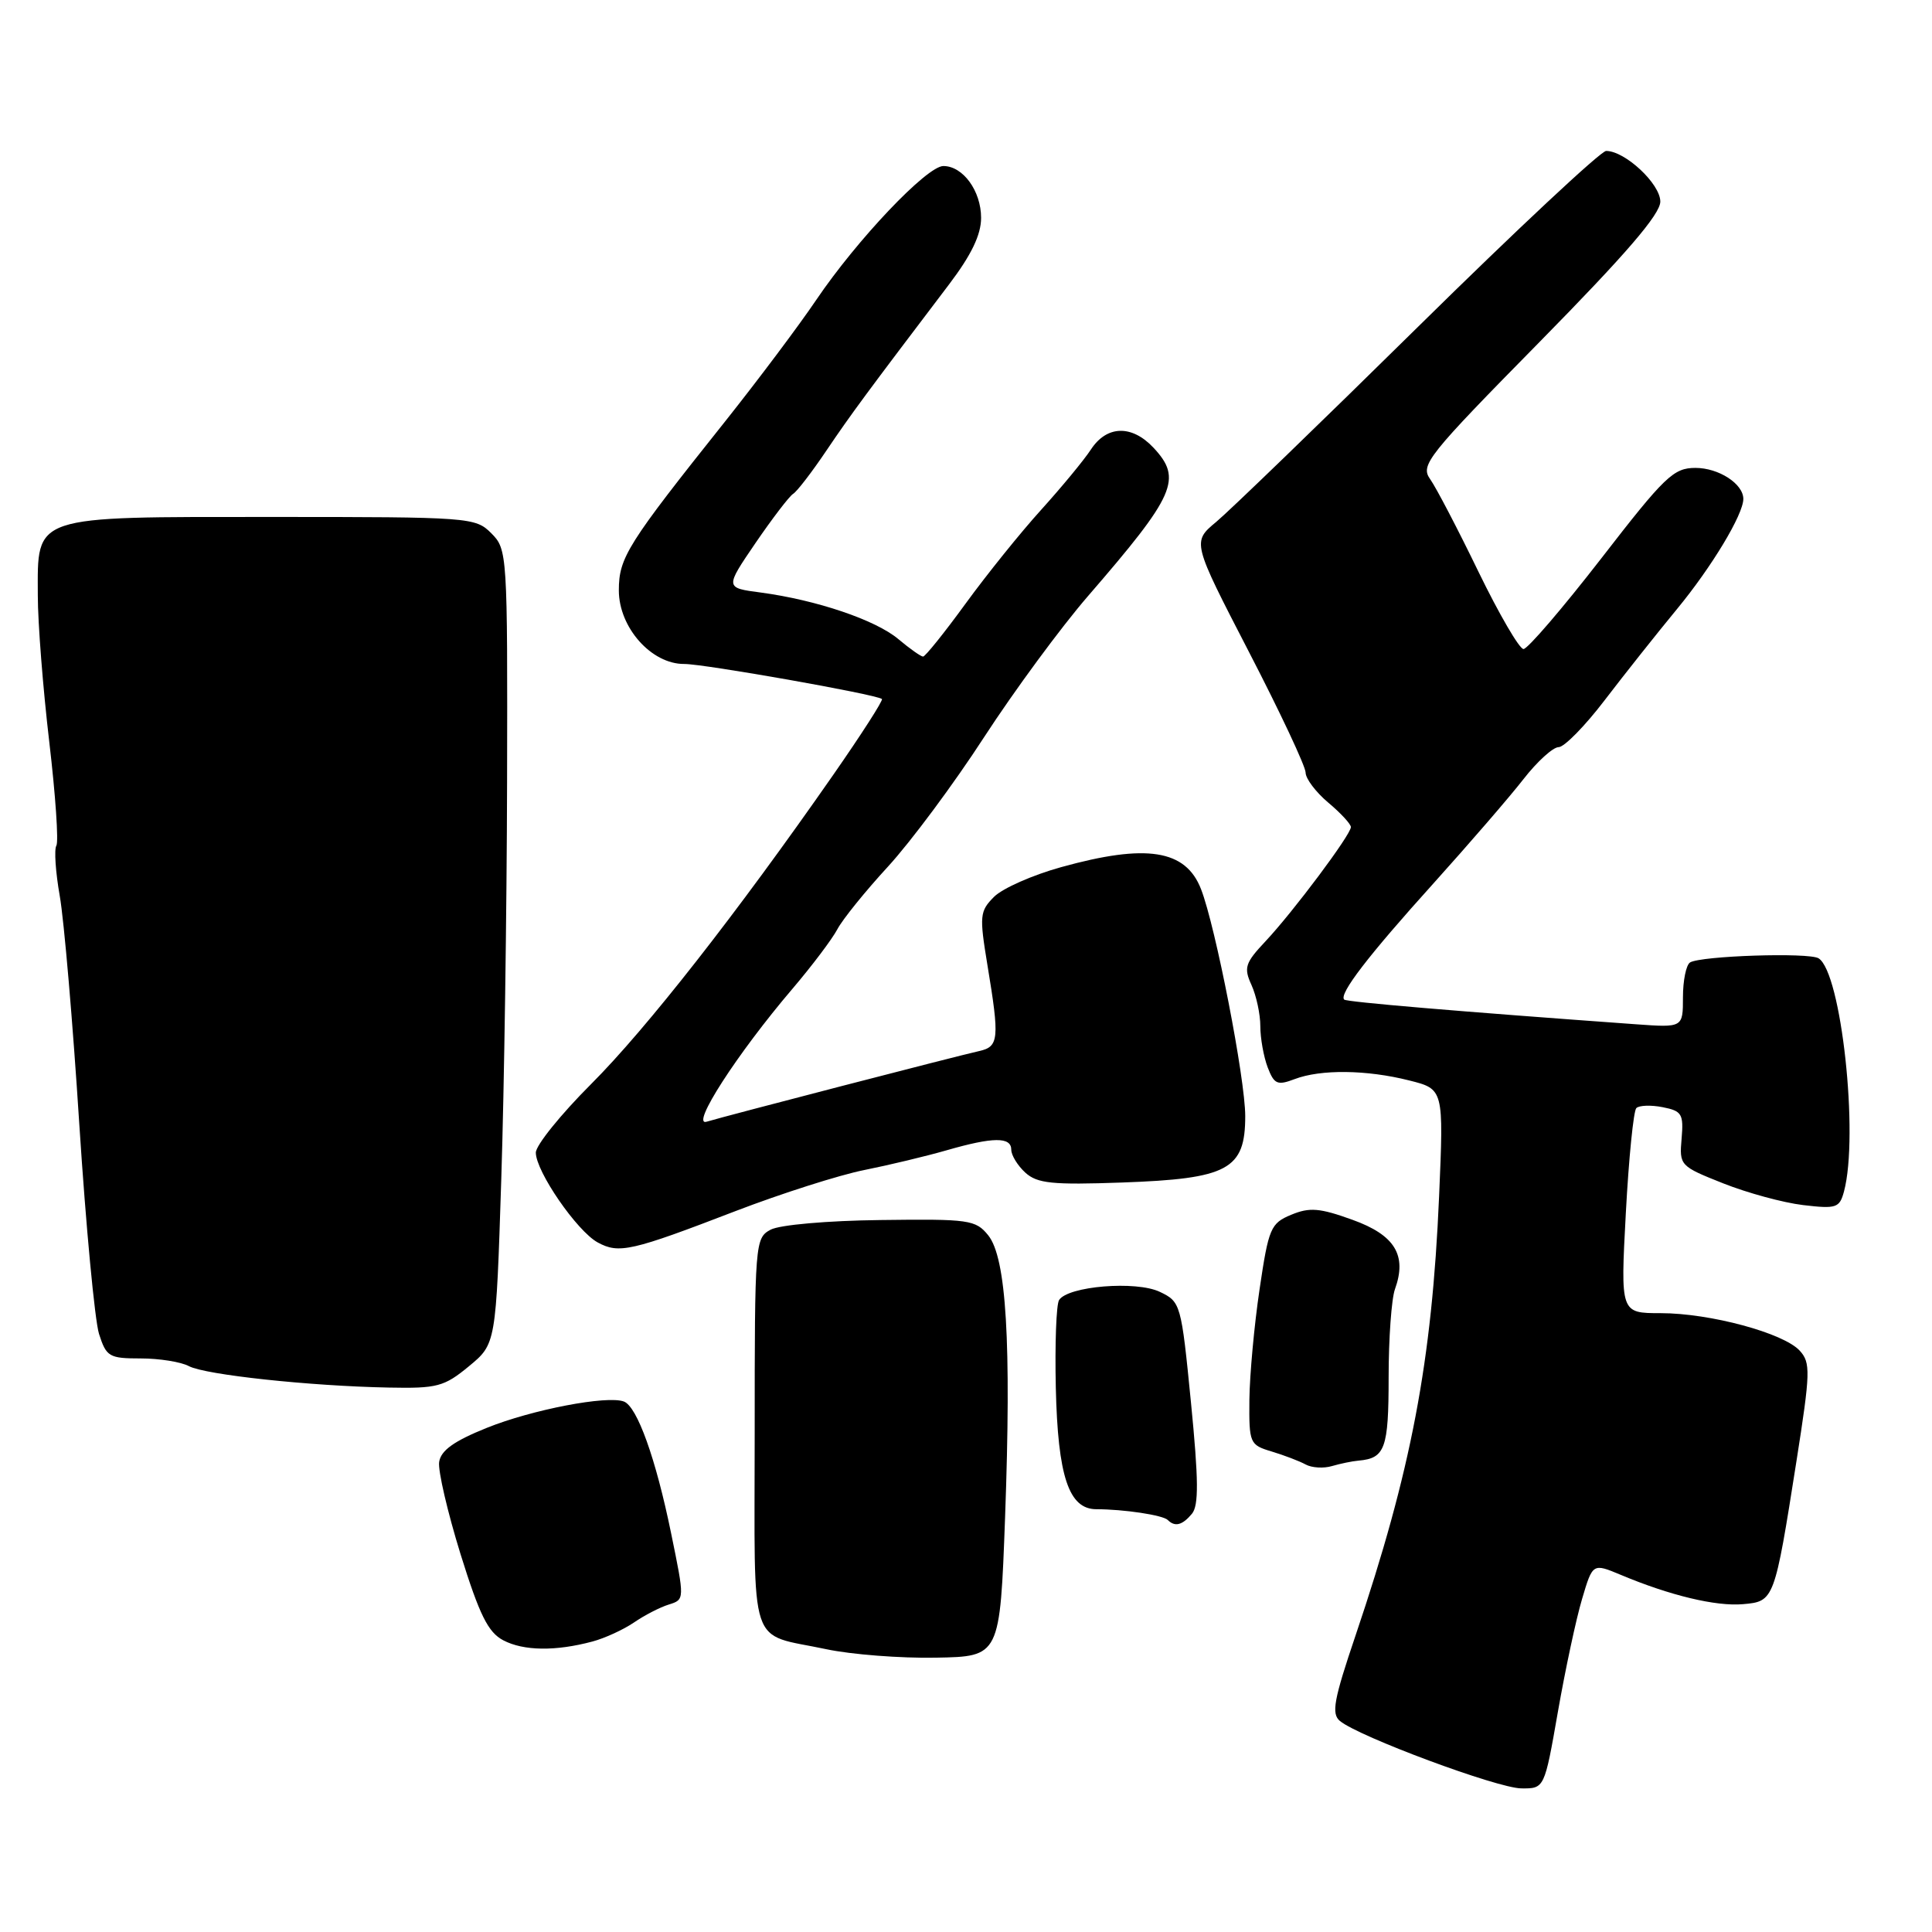<?xml version="1.0" encoding="UTF-8" standalone="no"?>
<!DOCTYPE svg PUBLIC "-//W3C//DTD SVG 1.1//EN" "http://www.w3.org/Graphics/SVG/1.1/DTD/svg11.dtd" >
<svg xmlns="http://www.w3.org/2000/svg" xmlns:xlink="http://www.w3.org/1999/xlink" version="1.1" viewBox="0 0 256 256">
 <g >
 <path fill="currentColor"
d=" M 206.43 226.82 C 207.41 221.22 208.85 214.49 209.63 211.88 C 211.04 207.12 211.04 207.12 214.77 208.68 C 221.27 211.41 227.39 212.88 230.96 212.56 C 235.09 212.20 235.13 212.09 238.04 193.61 C 239.89 181.85 239.93 180.57 238.48 178.98 C 236.36 176.64 226.60 174.00 220.04 174.00 C 214.72 174.00 214.72 174.00 215.43 160.75 C 215.82 153.46 216.45 147.20 216.82 146.83 C 217.19 146.46 218.77 146.40 220.32 146.71 C 222.86 147.21 223.10 147.61 222.82 150.88 C 222.51 154.43 222.61 154.53 228.33 156.80 C 231.53 158.07 236.30 159.37 238.93 159.68 C 243.33 160.20 243.75 160.06 244.34 157.87 C 246.33 150.42 243.98 128.84 240.97 126.98 C 239.68 126.18 225.37 126.65 223.94 127.53 C 223.42 127.86 223.00 129.93 223.00 132.14 C 223.00 136.17 223.00 136.17 216.75 135.72 C 193.19 134.02 178.44 132.77 178.11 132.45 C 177.39 131.72 181.27 126.66 189.91 117.09 C 194.66 111.81 200.04 105.59 201.86 103.25 C 203.68 100.91 205.78 99.00 206.53 99.00 C 207.27 99.00 210.03 96.19 212.65 92.75 C 215.28 89.31 219.59 83.88 222.23 80.68 C 226.82 75.11 231.00 68.17 231.00 66.11 C 231.00 64.11 227.74 62.00 224.66 62.00 C 221.75 62.00 220.60 63.10 212.17 74.00 C 207.05 80.60 202.42 86.00 201.87 86.00 C 201.33 86.00 198.64 81.39 195.90 75.75 C 193.17 70.11 190.29 64.60 189.51 63.50 C 188.17 61.62 189.09 60.46 204.04 45.27 C 215.46 33.66 220.00 28.38 220.00 26.71 C 220.00 24.36 215.33 20.00 212.82 20.00 C 212.12 20.00 200.93 30.46 187.95 43.25 C 174.97 56.04 162.91 67.69 161.16 69.15 C 157.96 71.81 157.96 71.81 165.48 86.36 C 169.62 94.36 173.00 101.56 173.00 102.37 C 173.00 103.17 174.35 104.96 176.00 106.35 C 177.65 107.73 179.00 109.20 179.00 109.59 C 179.00 110.60 171.36 120.81 167.69 124.72 C 164.98 127.60 164.78 128.23 165.83 130.52 C 166.47 131.94 167.00 134.39 167.00 135.98 C 167.00 137.57 167.44 140.02 167.97 141.42 C 168.83 143.67 169.25 143.86 171.54 142.99 C 174.99 141.67 181.08 141.74 186.71 143.16 C 191.30 144.31 191.30 144.31 190.69 158.47 C 189.74 180.47 187.00 194.86 179.62 216.70 C 176.73 225.24 176.39 227.08 177.55 228.04 C 180.04 230.11 198.43 236.95 201.58 236.97 C 204.65 237.00 204.65 237.00 206.43 226.82 Z  M 133.18 201.00 C 134.02 177.88 133.35 166.66 130.94 163.68 C 129.28 161.63 128.41 161.51 116.70 161.66 C 109.65 161.74 103.30 162.30 102.11 162.94 C 100.05 164.05 100.00 164.64 100.00 189.93 C 100.00 219.26 99.02 216.30 109.50 218.53 C 112.80 219.23 119.33 219.74 124.00 219.65 C 132.50 219.50 132.50 219.50 133.18 201.00 Z  M 78.50 217.51 C 80.15 217.07 82.62 215.93 84.00 214.99 C 85.38 214.04 87.45 212.97 88.62 212.61 C 90.73 211.95 90.73 211.95 88.92 203.14 C 86.90 193.27 84.43 186.38 82.67 185.71 C 80.46 184.87 70.50 186.78 64.50 189.20 C 60.15 190.95 58.42 192.19 58.19 193.72 C 58.02 194.87 59.30 200.36 61.02 205.92 C 63.54 214.00 64.67 216.29 66.69 217.35 C 69.38 218.76 73.61 218.82 78.50 217.51 Z  M 157.94 200.58 C 158.85 199.48 158.82 196.09 157.81 185.84 C 156.52 172.76 156.45 172.50 153.69 171.18 C 150.54 169.67 141.48 170.42 140.33 172.27 C 139.96 172.87 139.77 178.09 139.90 183.87 C 140.17 195.64 141.62 199.97 145.27 199.98 C 148.89 199.98 154.10 200.76 154.74 201.41 C 155.69 202.36 156.67 202.10 157.94 200.58 Z  M 180.02 193.54 C 183.53 193.23 184.00 191.94 184.00 182.51 C 184.00 177.35 184.38 172.09 184.84 170.82 C 186.46 166.32 184.83 163.65 179.21 161.63 C 174.87 160.06 173.53 159.95 171.10 160.96 C 168.37 162.09 168.10 162.71 166.90 170.83 C 166.19 175.60 165.59 182.18 165.55 185.46 C 165.50 191.24 165.59 191.46 168.50 192.33 C 170.15 192.83 172.18 193.60 173.00 194.05 C 173.82 194.50 175.40 194.59 176.50 194.26 C 177.60 193.94 179.18 193.61 180.02 193.54 Z  M 62.13 181.04 C 65.72 178.08 65.72 178.08 66.42 156.29 C 66.81 144.31 67.15 120.62 67.19 103.66 C 67.26 73.35 67.22 72.78 65.10 70.66 C 63.00 68.55 62.27 68.50 36.08 68.50 C 4.02 68.50 4.99 68.17 5.01 78.90 C 5.01 82.53 5.70 91.27 6.53 98.32 C 7.36 105.37 7.78 111.54 7.47 112.05 C 7.16 112.55 7.36 115.56 7.92 118.73 C 8.48 121.90 9.65 135.53 10.51 149.00 C 11.38 162.47 12.56 174.96 13.12 176.75 C 14.09 179.78 14.46 180.00 18.64 180.00 C 21.11 180.00 23.99 180.46 25.03 181.02 C 27.20 182.17 41.05 183.66 51.52 183.86 C 57.93 183.99 58.86 183.74 62.13 181.04 Z  M 97.50 160.46 C 103.55 158.14 111.20 155.70 114.50 155.04 C 117.80 154.38 122.72 153.20 125.43 152.42 C 131.60 150.64 134.00 150.62 134.00 152.35 C 134.00 153.08 134.84 154.45 135.87 155.39 C 137.46 156.82 139.44 157.02 148.68 156.69 C 162.74 156.19 165.00 154.97 165.00 147.89 C 165.00 142.95 161.07 122.76 159.14 117.81 C 157.11 112.58 151.92 111.76 140.61 114.90 C 136.84 115.94 132.84 117.71 131.72 118.83 C 129.82 120.74 129.76 121.32 130.84 127.88 C 132.46 137.66 132.36 138.69 129.75 139.27 C 126.73 139.94 95.99 147.91 93.64 148.63 C 91.42 149.32 97.66 139.63 105.02 131.00 C 107.60 127.97 110.26 124.44 110.95 123.14 C 111.63 121.84 114.66 118.09 117.67 114.82 C 120.68 111.54 126.42 103.82 130.41 97.66 C 134.41 91.51 140.60 83.10 144.16 78.99 C 155.77 65.57 156.71 63.45 152.83 59.31 C 149.96 56.26 146.65 56.36 144.56 59.55 C 143.64 60.96 140.67 64.55 137.96 67.55 C 135.25 70.54 130.74 76.14 127.94 79.99 C 125.13 83.85 122.60 87.00 122.31 87.00 C 122.03 87.00 120.55 85.96 119.03 84.68 C 116.02 82.15 108.19 79.50 100.78 78.51 C 96.06 77.89 96.06 77.89 100.11 71.95 C 102.34 68.69 104.58 65.76 105.09 65.44 C 105.61 65.13 107.60 62.53 109.52 59.68 C 112.79 54.84 114.75 52.19 125.75 37.69 C 128.71 33.79 130.00 31.11 130.00 28.87 C 130.00 25.30 127.60 22.00 125.00 22.00 C 122.82 22.00 113.58 31.73 108.17 39.72 C 105.86 43.14 100.44 50.36 96.13 55.78 C 83.11 72.12 82.00 73.88 82.00 78.23 C 82.00 83.15 86.32 88.01 90.67 87.98 C 93.28 87.97 116.04 91.99 116.86 92.62 C 117.06 92.77 114.15 97.30 110.39 102.70 C 97.61 121.05 85.65 136.32 78.32 143.65 C 74.29 147.68 71.00 151.76 71.00 152.73 C 71.01 155.23 76.45 163.13 79.20 164.63 C 82.02 166.16 83.63 165.80 97.50 160.46 Z "/>
</g>
</svg>